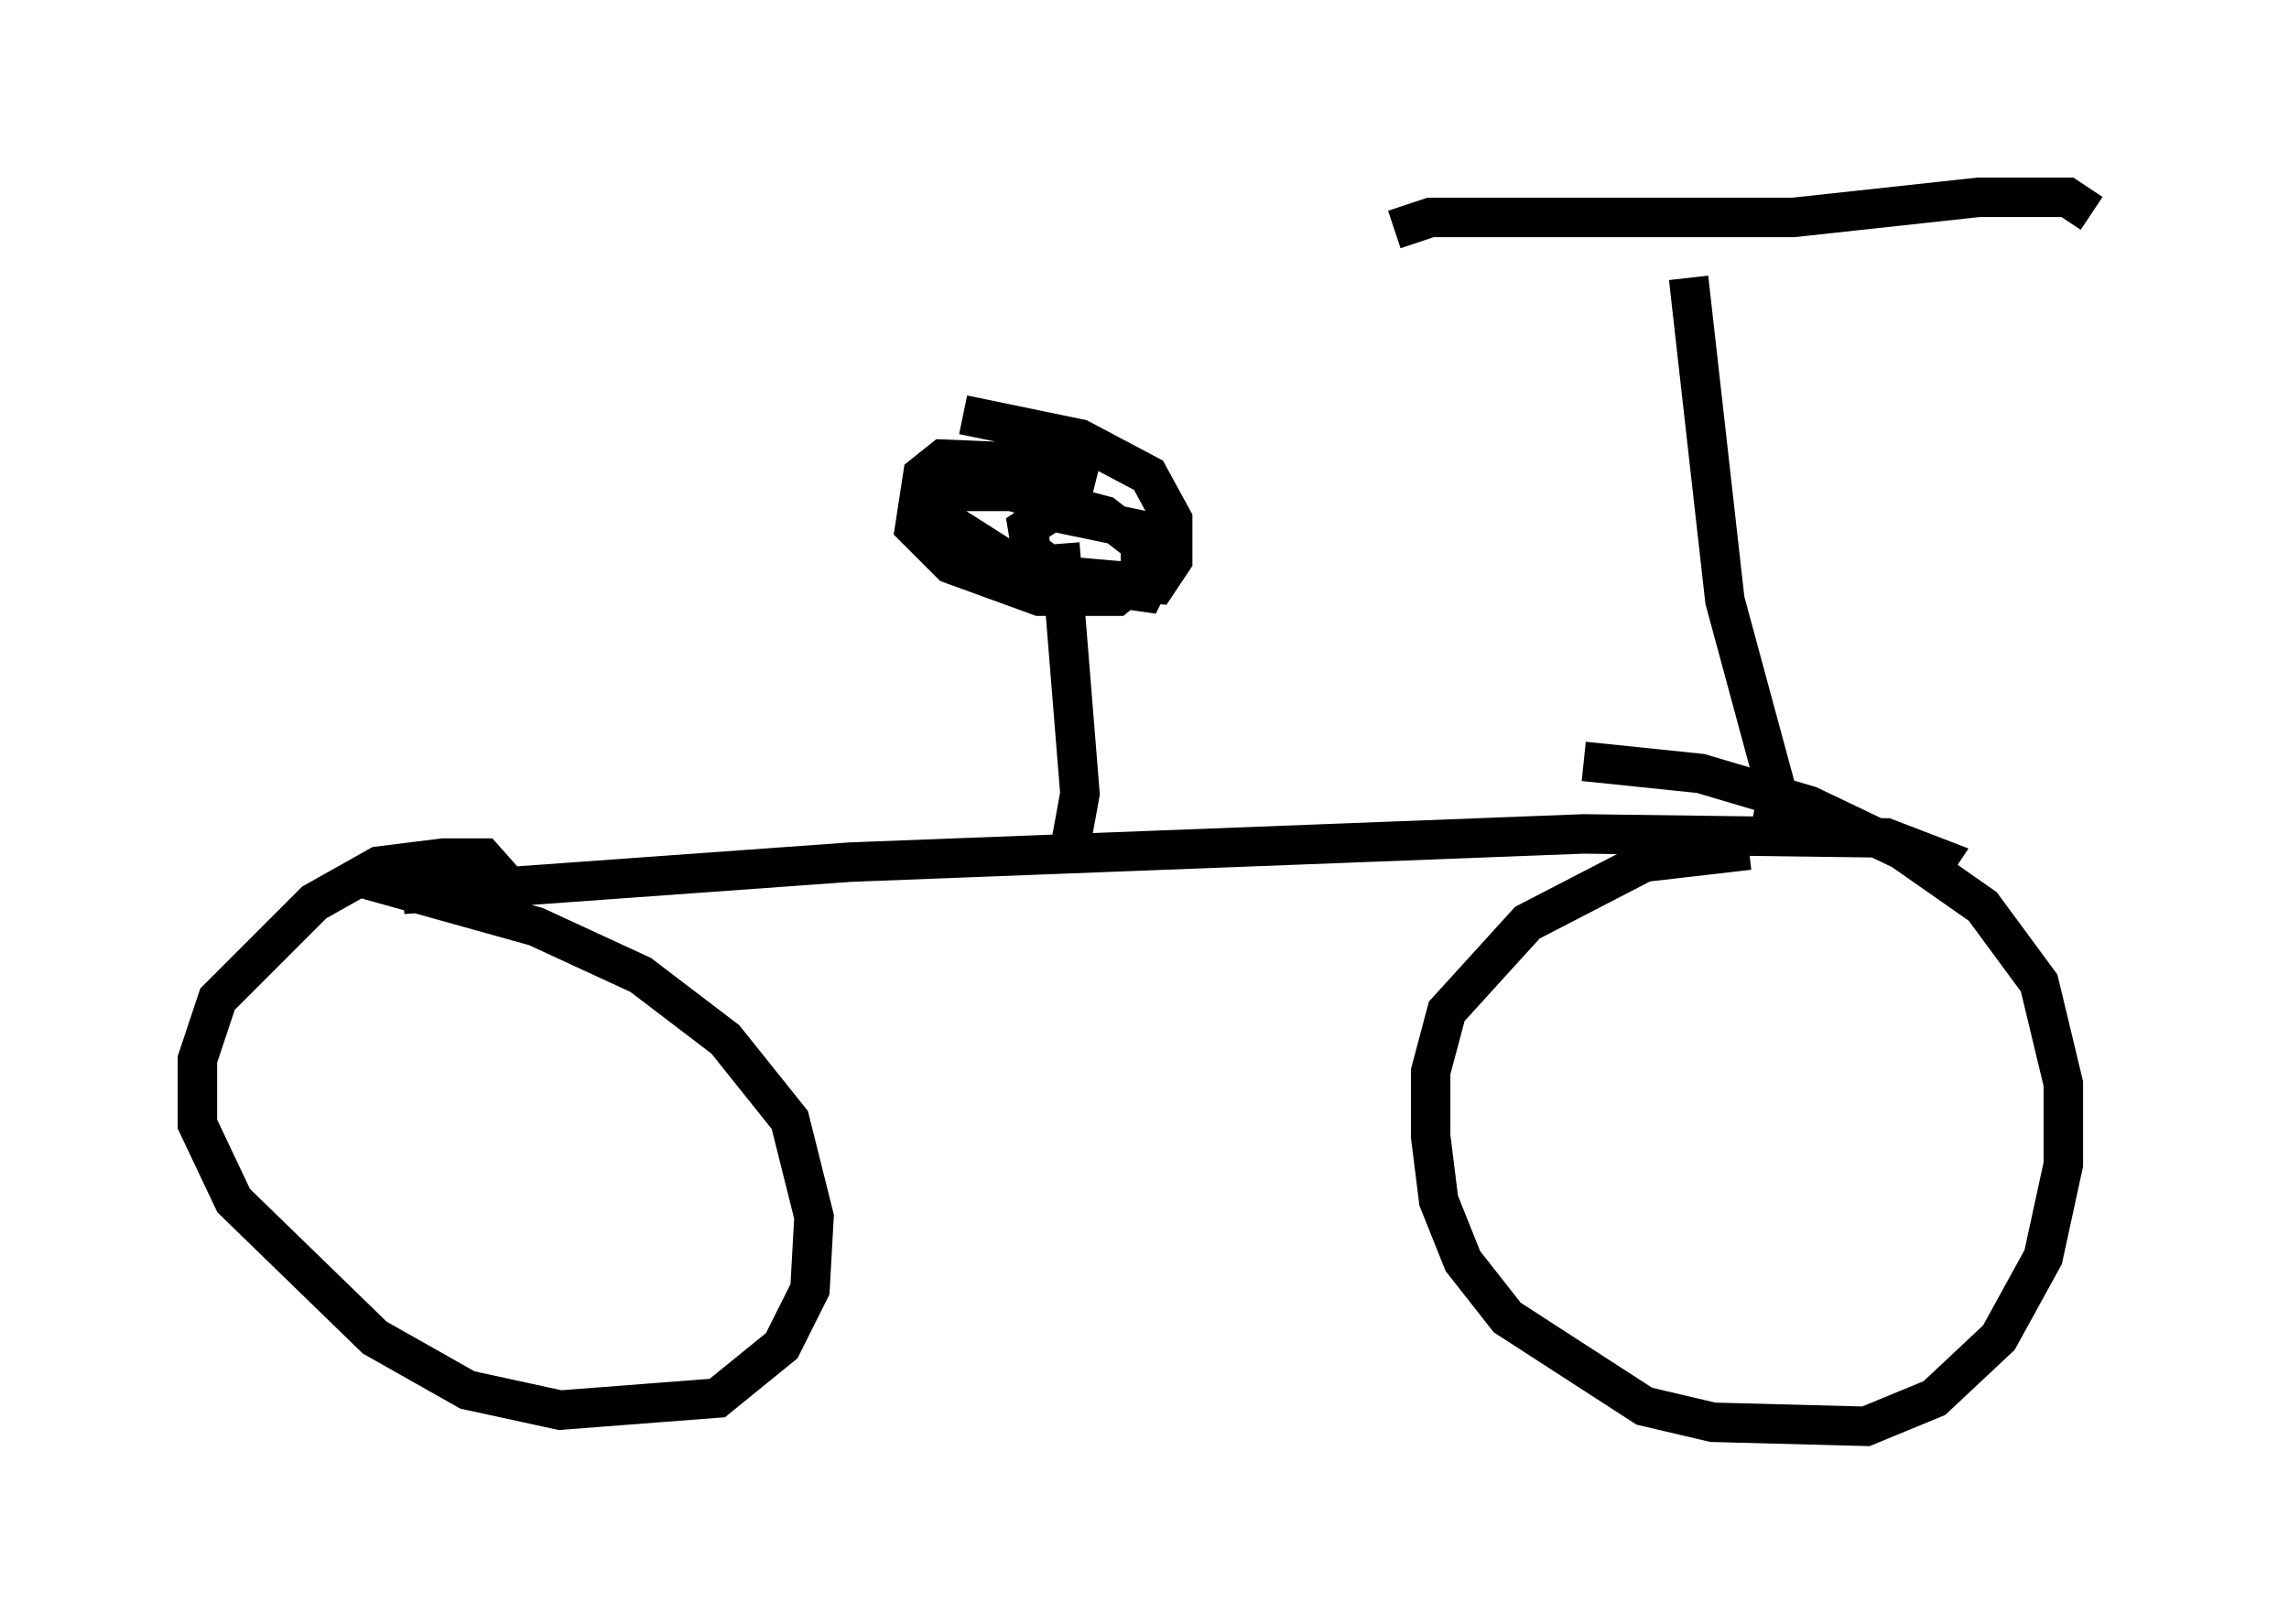 <?xml version="1.0" encoding="utf-8" ?>
<svg baseProfile="full" height="41.136" version="1.1" width="57.98" xmlns="http://www.w3.org/2000/svg" xmlns:ev="http://www.w3.org/2001/xml-events" xmlns:xlink="http://www.w3.org/1999/xlink"><defs /><rect fill="white" height="41.136" width="57.98" x="0" y="0" /><path d="M45.323, 22.048 m-1.021, -0.51 l-2.654, 0.306 -2.96, 1.531 l-2.042, 2.246 -0.408, 1.531 l0.0, 1.633 0.204, 1.633 l0.613, 1.531 1.123, 1.429 l3.471, 2.246 1.735, 0.408 l3.879, 0.102 1.735, -0.715 l1.633, -1.531 1.123, -2.042 l0.51, -2.348 0.0, -2.042 l-0.613, -2.552 -1.429, -1.94 l-2.042, -1.429 -2.348, -1.123 l-2.756, -0.817 -2.96, -0.306 m-27.052, 3.369 l-0.817, -0.919 -1.021, 0.0 l-1.633, 0.204 -1.633, 0.919 l-2.45, 2.45 -0.51, 1.531 l0.0, 1.633 0.919, 1.94 l3.573, 3.471 2.348, 1.327 l2.348, 0.51 3.981, -0.306 l1.633, -1.327 0.715, -1.429 l0.102, -1.838 -0.613, -2.45 l-1.633, -2.042 -2.144, -1.633 l-2.654, -1.225 -4.39, -1.225 m39.507, 0.102 l0.408, -0.613 -1.327, -0.51 l-7.656, -0.102 -18.579, 0.715 l-11.331, 0.817 m34.607, -1.429 l0.204, -1.123 -1.327, -4.9 l-0.919, -8.167 m10.208, -1.633 l-0.613, -0.408 -2.246, 0.0 l-4.696, 0.51 -9.188, 0.0 l-0.919, 0.306 m-8.167, 15.415 l0.204, -1.123 -0.51, -6.329 m0.204, -0.817 l0.204, -0.817 -0.919, -0.408 l-2.45, -0.102 -0.51, 0.408 l-0.204, 1.327 0.919, 0.919 l2.246, 0.817 1.94, 0.0 l0.613, -0.51 0.0, -0.817 l-0.919, -0.715 -2.348, -0.613 l-1.531, 0.0 -0.204, 0.715 l2.246, 1.429 2.858, 0.408 l0.408, -0.817 -0.306, -0.715 l-2.45, -0.51 -0.613, 0.408 l0.102, 0.613 0.817, 0.613 l2.348, 0.204 0.408, -0.613 l0.0, -1.021 -0.613, -1.123 l-1.735, -0.919 -2.96, -0.613 " fill="none" stroke="black" stroke-width="1" /></svg>